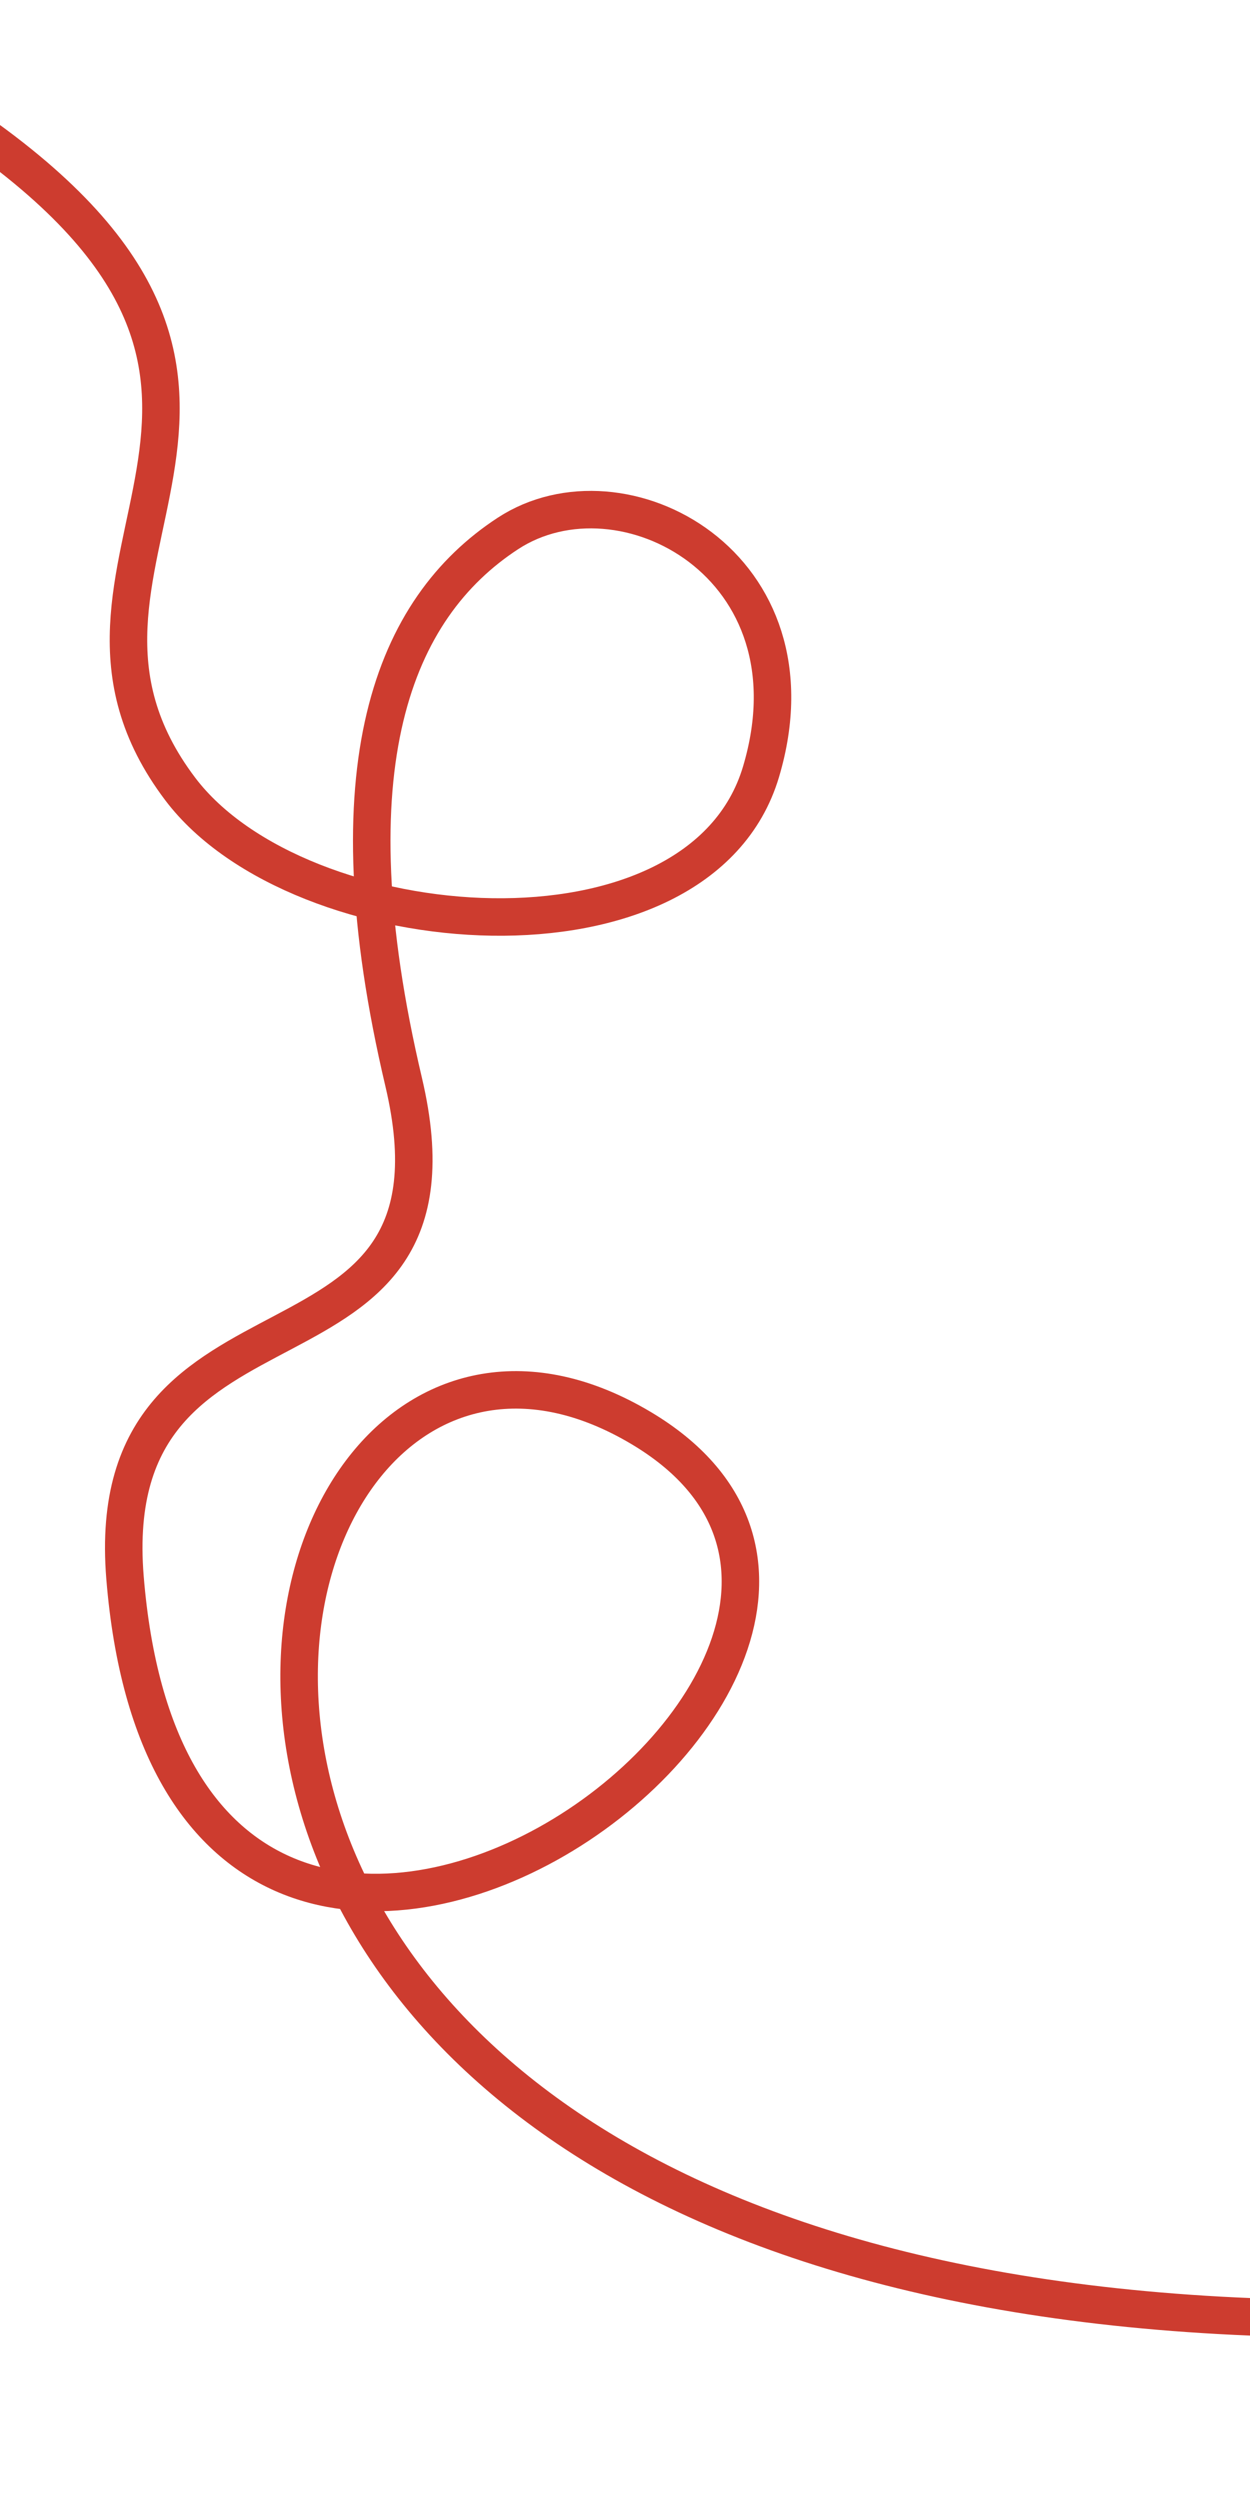 <svg width="1000" height="2000" viewBox="0 0 1000 2000" fill="none" xmlns="http://www.w3.org/2000/svg">
<g clip-path="url(#clip0_5_2)">
<path d="M-24.5 101C285 315 5.863 448.291 144.223 631.238C239.404 757.091 559.515 782.846 608.808 617.456C658.101 452.067 497.627 367.073 406.298 426.797C314.968 486.521 263.347 612.858 322.909 865.537C384.086 1125.06 79.399 1007.94 100 1261.99C144.222 1807.35 819 1325 513 1142.5C152.717 927.625 -45 1916.5 1191.5 1852" stroke="#CD3C2F" stroke-width="30" stroke-linejoin="round"/>
</g>
<defs>
<clipPath id="clip0_5_2">
<rect width="1000" height="2000" fill="white"/>
</clipPath>
</defs>
</svg>